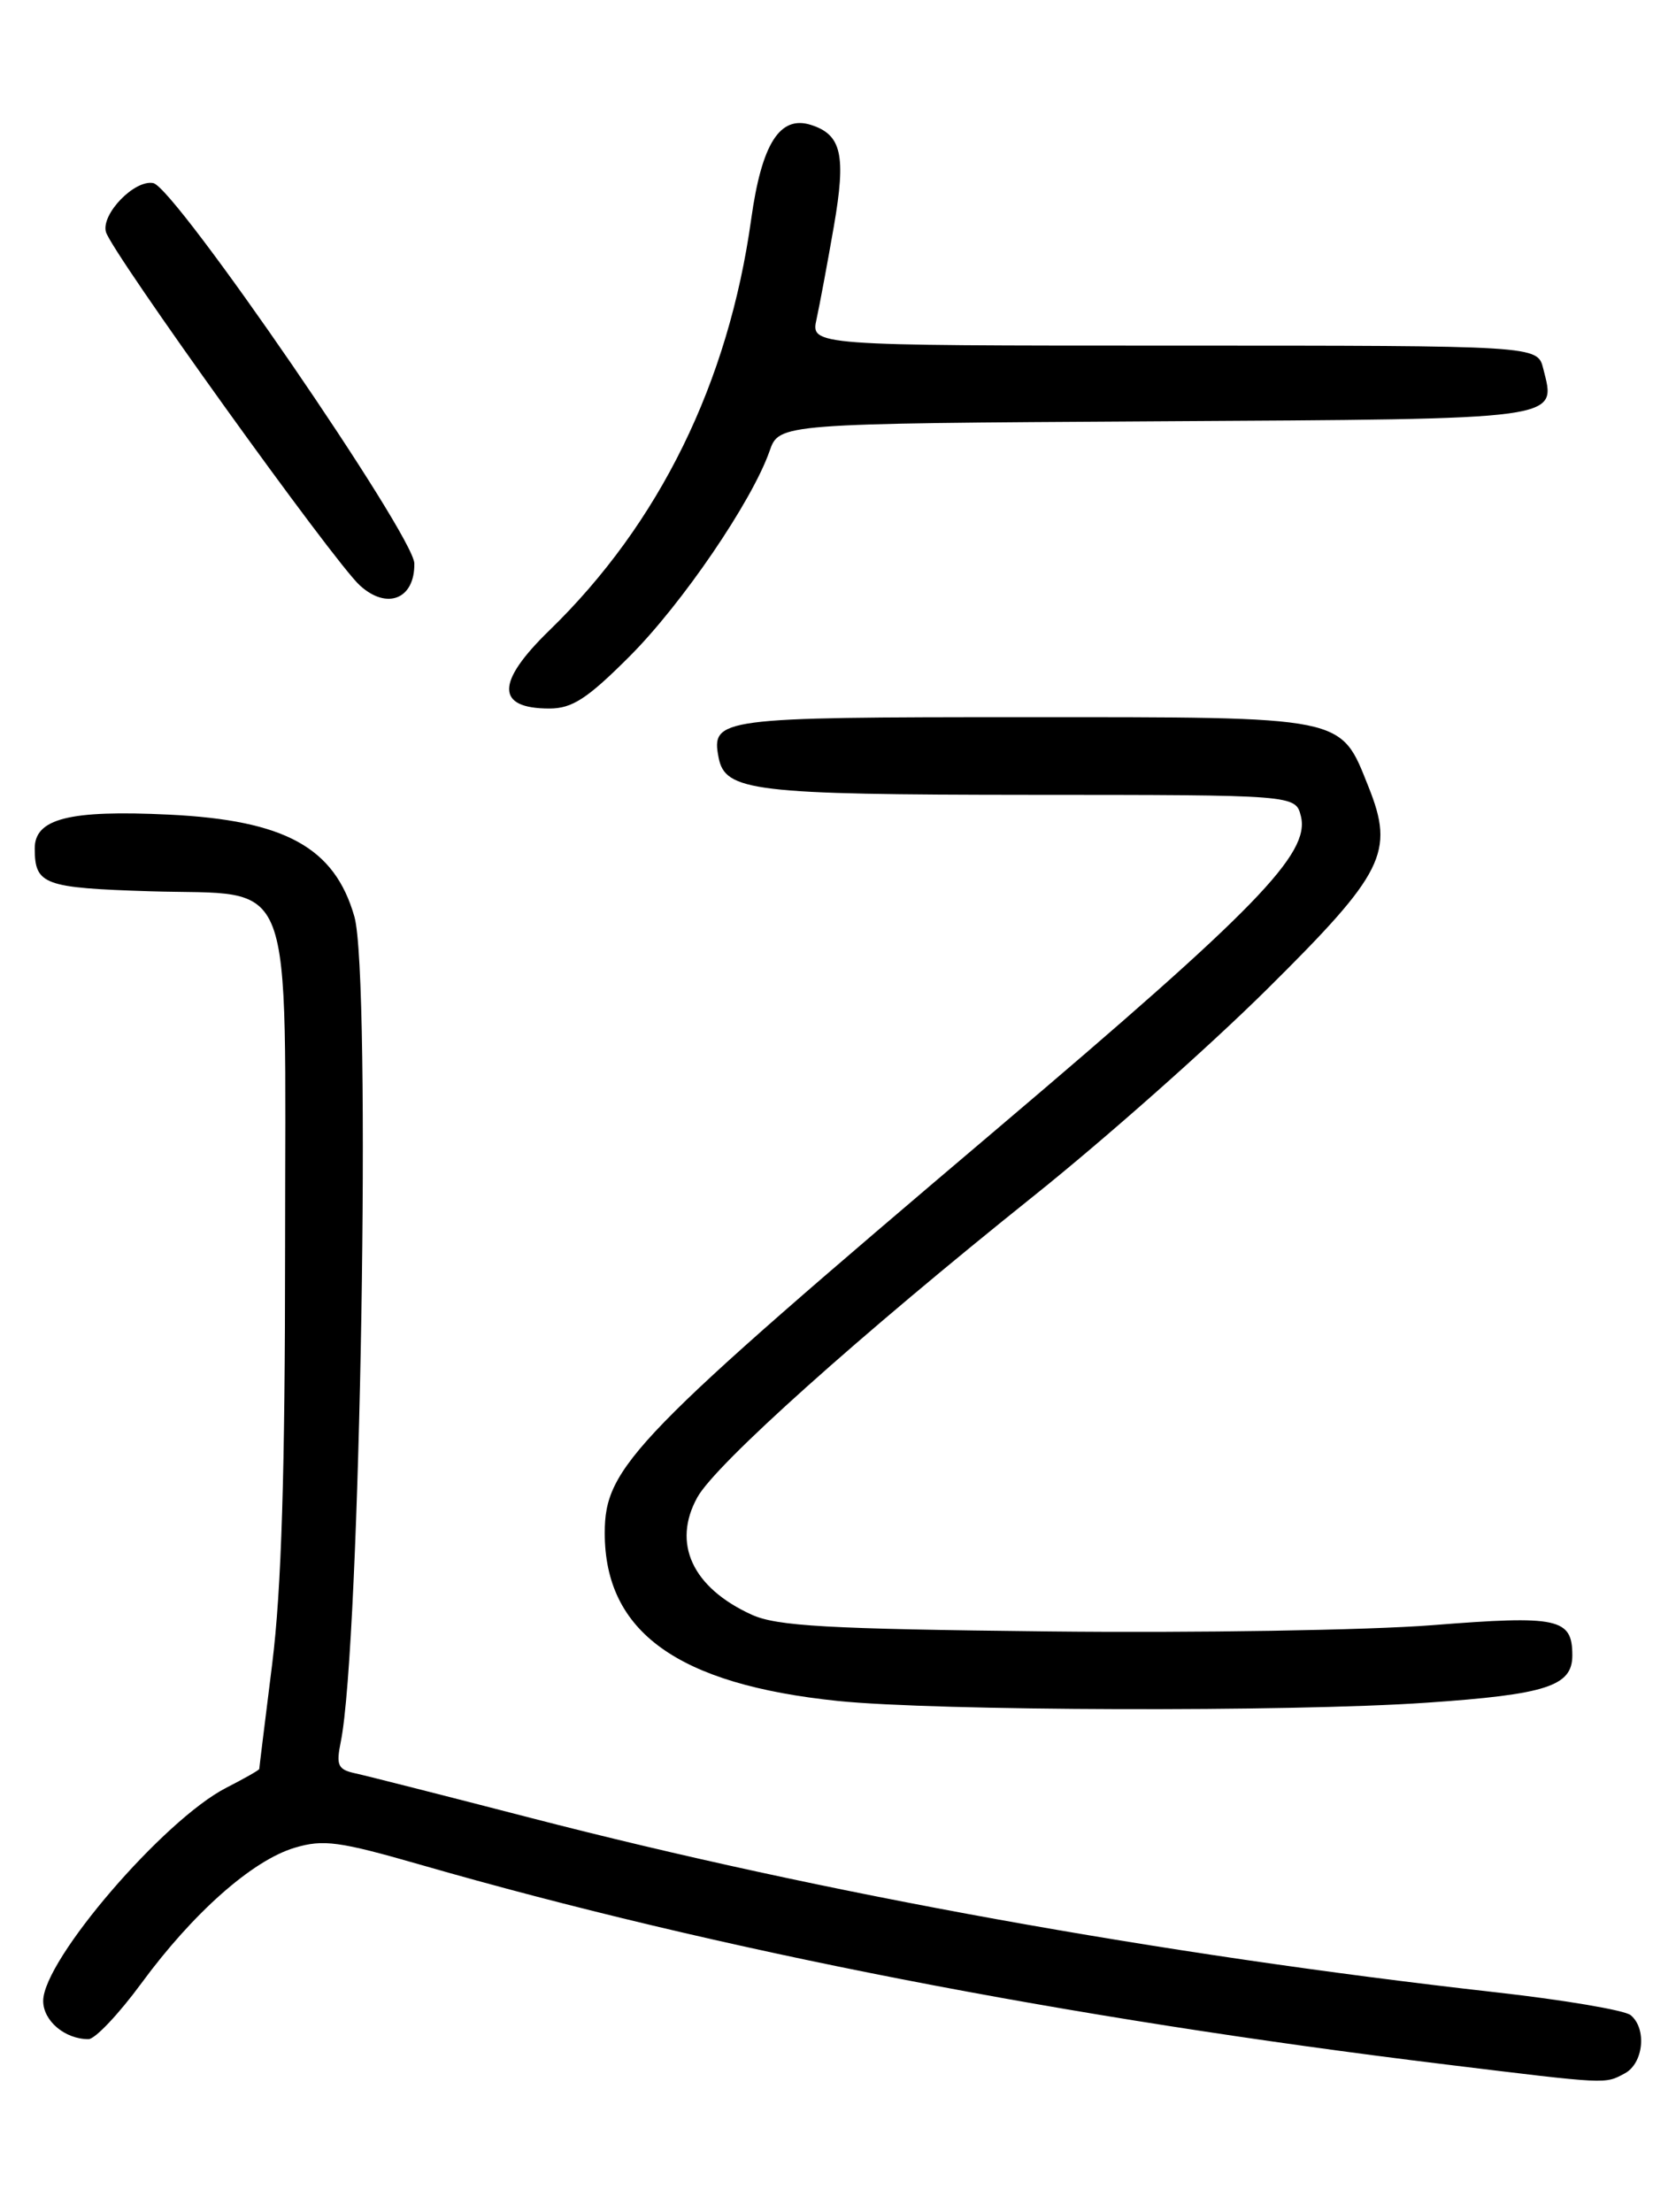 <?xml version="1.0" encoding="UTF-8" standalone="no"?>
<!DOCTYPE svg PUBLIC "-//W3C//DTD SVG 1.1//EN" "http://www.w3.org/Graphics/SVG/1.1/DTD/svg11.dtd" >
<svg xmlns="http://www.w3.org/2000/svg" xmlns:xlink="http://www.w3.org/1999/xlink" version="1.1" viewBox="0 0 194 256">
 <g >
 <path fill="currentColor"
d=" M 188.07 239.96 C 190.24 238.80 190.65 234.78 188.75 233.22 C 188.06 232.65 180.97 231.45 173.00 230.56 C 134.32 226.20 95.29 219.15 61.50 210.41 C 51.60 207.85 42.44 205.52 41.15 205.24 C 39.11 204.80 38.89 204.32 39.44 201.61 C 41.72 190.56 43.00 112.98 41.02 106.08 C 38.73 98.08 33.00 94.93 19.57 94.28 C 8.00 93.72 3.99 94.74 4.02 98.23 C 4.04 102.39 5.06 102.76 17.35 103.15 C 34.42 103.68 33.00 99.95 33.00 144.40 C 33.00 170.46 32.58 183.92 31.51 192.54 C 30.69 199.12 30.01 204.60 30.01 204.73 C 30.00 204.86 28.29 205.83 26.20 206.90 C 18.97 210.59 5.00 226.85 5.00 231.57 C 5.00 233.88 7.51 236.00 10.24 236.00 C 11.00 236.00 13.75 233.09 16.36 229.54 C 22.35 221.38 29.20 215.32 34.10 213.85 C 37.43 212.85 39.24 213.10 48.70 215.82 C 83.01 225.70 123.36 233.56 167.53 238.95 C 186.22 241.23 185.74 241.21 188.07 239.96 Z  M 165.13 197.06 C 179.00 196.11 182.00 195.14 182.00 191.59 C 182.00 187.28 180.40 186.93 165.77 188.09 C 158.32 188.67 138.33 189.00 121.36 188.81 C 95.74 188.53 89.91 188.20 87.00 186.87 C 80.14 183.74 77.77 178.62 80.72 173.29 C 82.85 169.45 99.39 154.63 119.72 138.36 C 127.85 131.86 139.96 121.13 146.63 114.52 C 160.25 101.03 161.44 98.65 158.41 91.07 C 155.10 82.80 156.09 83.00 118.49 83.00 C 83.24 83.00 82.30 83.12 83.18 87.68 C 83.93 91.58 87.21 91.97 119.23 91.99 C 149.96 92.00 149.96 92.00 150.58 94.46 C 151.66 98.79 145.47 105.16 115.47 130.60 C 73.27 166.38 70.00 169.75 70.00 177.42 C 70.00 188.87 78.43 194.94 97.00 196.86 C 108.28 198.02 149.29 198.15 165.13 197.06 Z  M 72.86 75.98 C 78.96 69.88 87.05 58.01 89.08 52.20 C 90.19 49.02 90.19 49.02 133.74 48.76 C 181.43 48.48 180.13 48.65 178.63 42.65 C 177.96 40.00 177.96 40.00 135.90 40.00 C 93.84 40.00 93.84 40.00 94.52 36.92 C 94.89 35.22 95.79 30.40 96.52 26.20 C 97.95 17.95 97.42 15.59 93.88 14.46 C 90.27 13.31 88.17 16.61 86.95 25.38 C 84.32 44.30 76.32 60.60 63.59 72.96 C 57.38 78.99 57.38 82.00 63.59 82.00 C 66.23 82.00 67.97 80.87 72.86 75.98 Z  M 47.96 65.21 C 47.91 61.97 20.25 21.67 17.74 21.19 C 15.57 20.77 11.70 24.77 12.26 26.84 C 12.89 29.17 38.63 65.01 41.65 67.75 C 44.80 70.63 48.02 69.33 47.96 65.21 Z "/>
</g>
</svg>